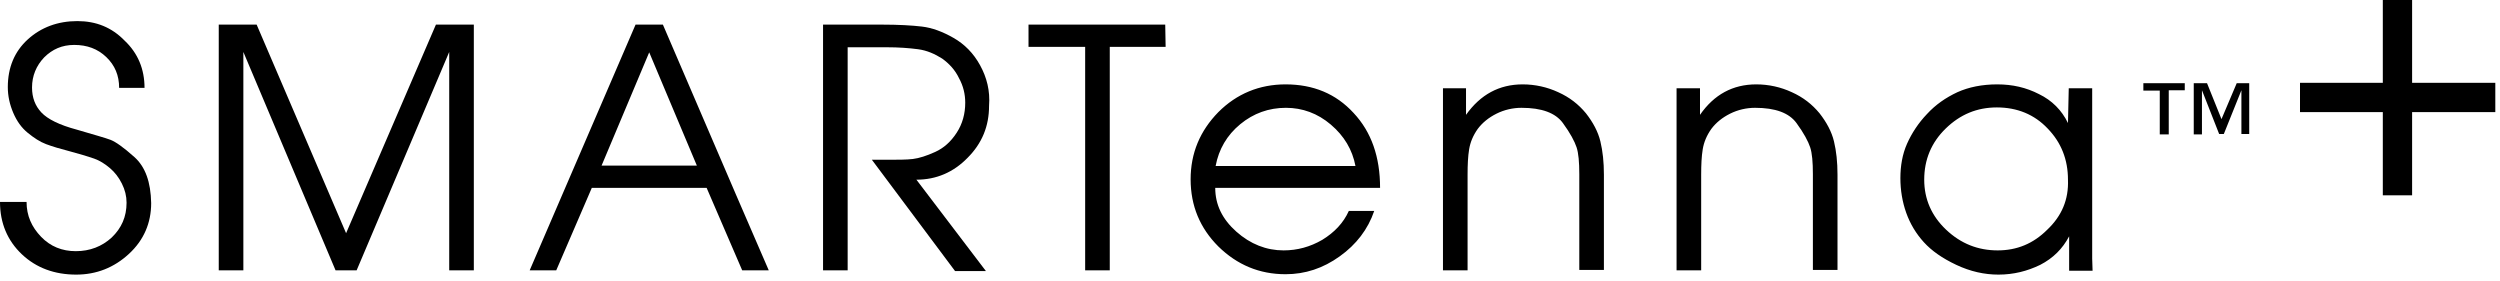<svg xmlns="http://www.w3.org/2000/svg" viewBox="0 0 640 72">
<g class="smartenna-plus-logo">
<path d="M250.9,16.7c-1.7-3.1-4-5.4-6.8-7c-2.8-1.6-5.5-2.6-8.1-2.9c-2.5-0.3-6-0.5-10.3-0.5h-15v62.9h6.3V12.1h10 c3.1,0,5.7,0.2,8,0.5c2.3,0.3,4.3,1.2,6.2,2.4c1.8,1.3,3.3,2.9,4.3,5c1.1,2,1.6,4.1,1.6,6.3c0,2.8-0.7,5.4-2.2,7.7 c-1.5,2.3-3.3,3.9-5.5,4.9c-2.2,1-4.1,1.6-5.7,1.8c-1.6,0.2-3.9,0.2-6.9,0.2h-3.6l21.3,28.5l7.9,0l-17.8-23.4 c5.1,0,9.5-1.9,13.1-5.6c3.7-3.7,5.5-8.1,5.5-13.3C253.5,23.2,252.6,19.8,250.9,16.7z"/>
<path d="M121.3,6.3h-9.7l-23,53.4L65.7,6.3H56v62.9h6.3V13.3l23.6,55.9h5.4L115,13.3v55.9h6.3V6.3z M188.4,49.8L169.7,6.3h-7 l-27.1,62.9h6.8l9.1-21.1h29.4l9.1,21.1h6.8L188.4,49.8z M154,42.4l12.2-29l12.2,29H154z M298.3,6.3h-35V12h14.5v57.2h6.3V12h14.3 L298.3,6.3L298.3,6.3z M346.5,28.9c-4.5-4.9-10.3-7.3-17.4-7.3c-6.7,0-12.5,2.4-17.2,7.1c-4.7,4.8-7.1,10.5-7.1,17.2 c0,6.8,2.4,12.5,7.1,17.2c4.8,4.7,10.5,7.1,17.2,7.1c5,0,9.6-1.5,13.9-4.6c4.2-3,7.2-6.9,8.8-11.6h-6.5c-1.4,3.1-3.7,5.5-6.8,7.4 c-3.1,1.8-6.4,2.7-9.9,2.7c-4.4,0-8.5-1.6-12.1-4.8s-5.4-6.9-5.4-11.2h42.2C353.3,40.2,351.1,33.8,346.5,28.9 M311.2,42.5 c0.8-4.3,2.9-7.9,6.3-10.7s7.3-4.2,11.7-4.2c4.2,0,8.1,1.4,11.5,4.3s5.5,6.4,6.3,10.6H311.2z M410.6,44.7c0-3.2-0.3-6-0.9-8.5 s-1.9-4.9-3.7-7.2c-1.9-2.3-4.2-4.1-7.1-5.4c-2.8-1.3-5.9-2-9.1-2c-6,0-10.8,2.6-14.5,7.8v-6.8h-5.9v46.6h6.3V44.7 c0-2.5,0.1-4.7,0.4-6.5s1-3.5,2.2-5.2c1.2-1.6,2.8-2.9,4.8-3.9s4.2-1.5,6.4-1.5c5.2,0,8.7,1.3,10.6,3.9s3,4.7,3.5,6.2 s0.7,3.8,0.7,6.9v24.5h6.3L410.6,44.7L410.6,44.7z M470.4,44.7c0-3.2-0.3-6-0.9-8.5s-1.9-4.9-3.7-7.2c-1.9-2.3-4.2-4.1-7.1-5.4 c-2.8-1.3-5.9-2-9.1-2c-6,0-10.8,2.6-14.4,7.8v-6.8h-6v46.6h6.3V44.7c0-2.5,0.1-4.7,0.4-6.5s1-3.5,2.2-5.2c1.2-1.6,2.8-2.9,4.8-3.9 s4.2-1.5,6.4-1.5c5.2,0,8.7,1.3,10.6,3.9s3,4.7,3.5,6.2s0.7,3.8,0.7,6.9v24.5h6.3L470.4,44.7L470.4,44.7z M535.6,66.2V22.6h-6 l-0.2,8.9c-1.6-3.3-4.1-5.8-7.4-7.4c-3.3-1.7-6.8-2.5-10.7-2.5c-3.9,0-7.3,0.7-10.2,2c-3,1.4-5.6,3.2-7.8,5.6 c-2.2,2.3-3.9,4.9-5.1,7.6c-1.2,2.7-1.7,5.7-1.7,8.8s0.5,6.1,1.5,8.9c1,2.8,2.5,5.3,4.5,7.5c2,2.2,4.7,4.1,8.3,5.8 c3.6,1.7,7.2,2.5,10.8,2.5c3.9,0,7.4-0.9,10.7-2.5c3.3-1.7,5.7-4.1,7.4-7.3v8.8h6L535.6,66.2L535.6,66.2z M524.1,58.8 c-3.6,3.6-7.8,5.3-12.7,5.3c-5,0-9.4-1.7-13.2-5.3c-3.7-3.5-5.6-7.8-5.6-12.8c0-5.1,1.8-9.5,5.5-13.1s8-5.4,13.1-5.4 c5.2,0,9.6,1.8,13,5.4c3.5,3.6,5.2,8,5.2,13.1C529.6,51.1,527.8,55.3,524.1,58.8 M575.9,21.3h-3.3l-3.9,9.2l-3.7-9.2h-3.4v13.1h2.1 V23.1l4.4,11.2h1.2l4.5-11.2v11.2h2v-13H575.9z M559.3,21.3h-10.6v1.9h4.2v11.2h2.3V23.1h4.1V21.3z"/>
<path d="M34.4,40.2c-2.8-2.5-4.8-3.9-6.1-4.4c-1.3-0.5-4.2-1.3-8.6-2.6c-4.5-1.2-7.5-2.7-9.1-4.4c-1.6-1.7-2.4-3.8-2.4-6.4 c0-3,1.1-5.6,3.1-7.7c2.1-2.1,4.6-3.2,7.7-3.2c3.3,0,6,1,8.2,3.1c2.2,2.1,3.3,4.7,3.3,7.9h6.5c0-4.8-1.7-8.9-5.1-12.1 C28.6,7,24.6,5.4,19.8,5.4c-5,0-9.3,1.6-12.7,4.7c-3.4,3.1-5.1,7.2-5.1,12.2c0,2.3,0.5,4.5,1.4,6.6c0.9,2.1,2.1,3.8,3.7,5.1 c1.6,1.3,3.1,2.3,4.7,2.9c1.6,0.6,3.6,1.2,6.3,1.9c2.6,0.7,4.6,1.3,6,1.8c1.4,0.5,2.7,1.3,4,2.4c1.3,1.1,2.3,2.4,3.1,4 c0.8,1.6,1.2,3.2,1.2,4.9c0,3.6-1.3,6.5-3.8,8.9c-2.5,2.3-5.6,3.5-9.2,3.5c-3.5,0-6.5-1.2-8.9-3.7c-2.4-2.5-3.7-5.4-3.7-8.9H0 c0,5.4,1.9,9.9,5.6,13.4c3.7,3.5,8.4,5.2,13.9,5.2c5.2,0,9.7-1.8,13.5-5.3c3.8-3.5,5.7-7.9,5.7-13C38.6,46.6,37.2,42.7,34.4,40.2"/>
<path class="plus" d="M638.8,28.7h-21.3V50H610V28.7h-21.2v-7.5H610V0h7.5v21.2h21.3V28.7z" />
</g>
</svg>